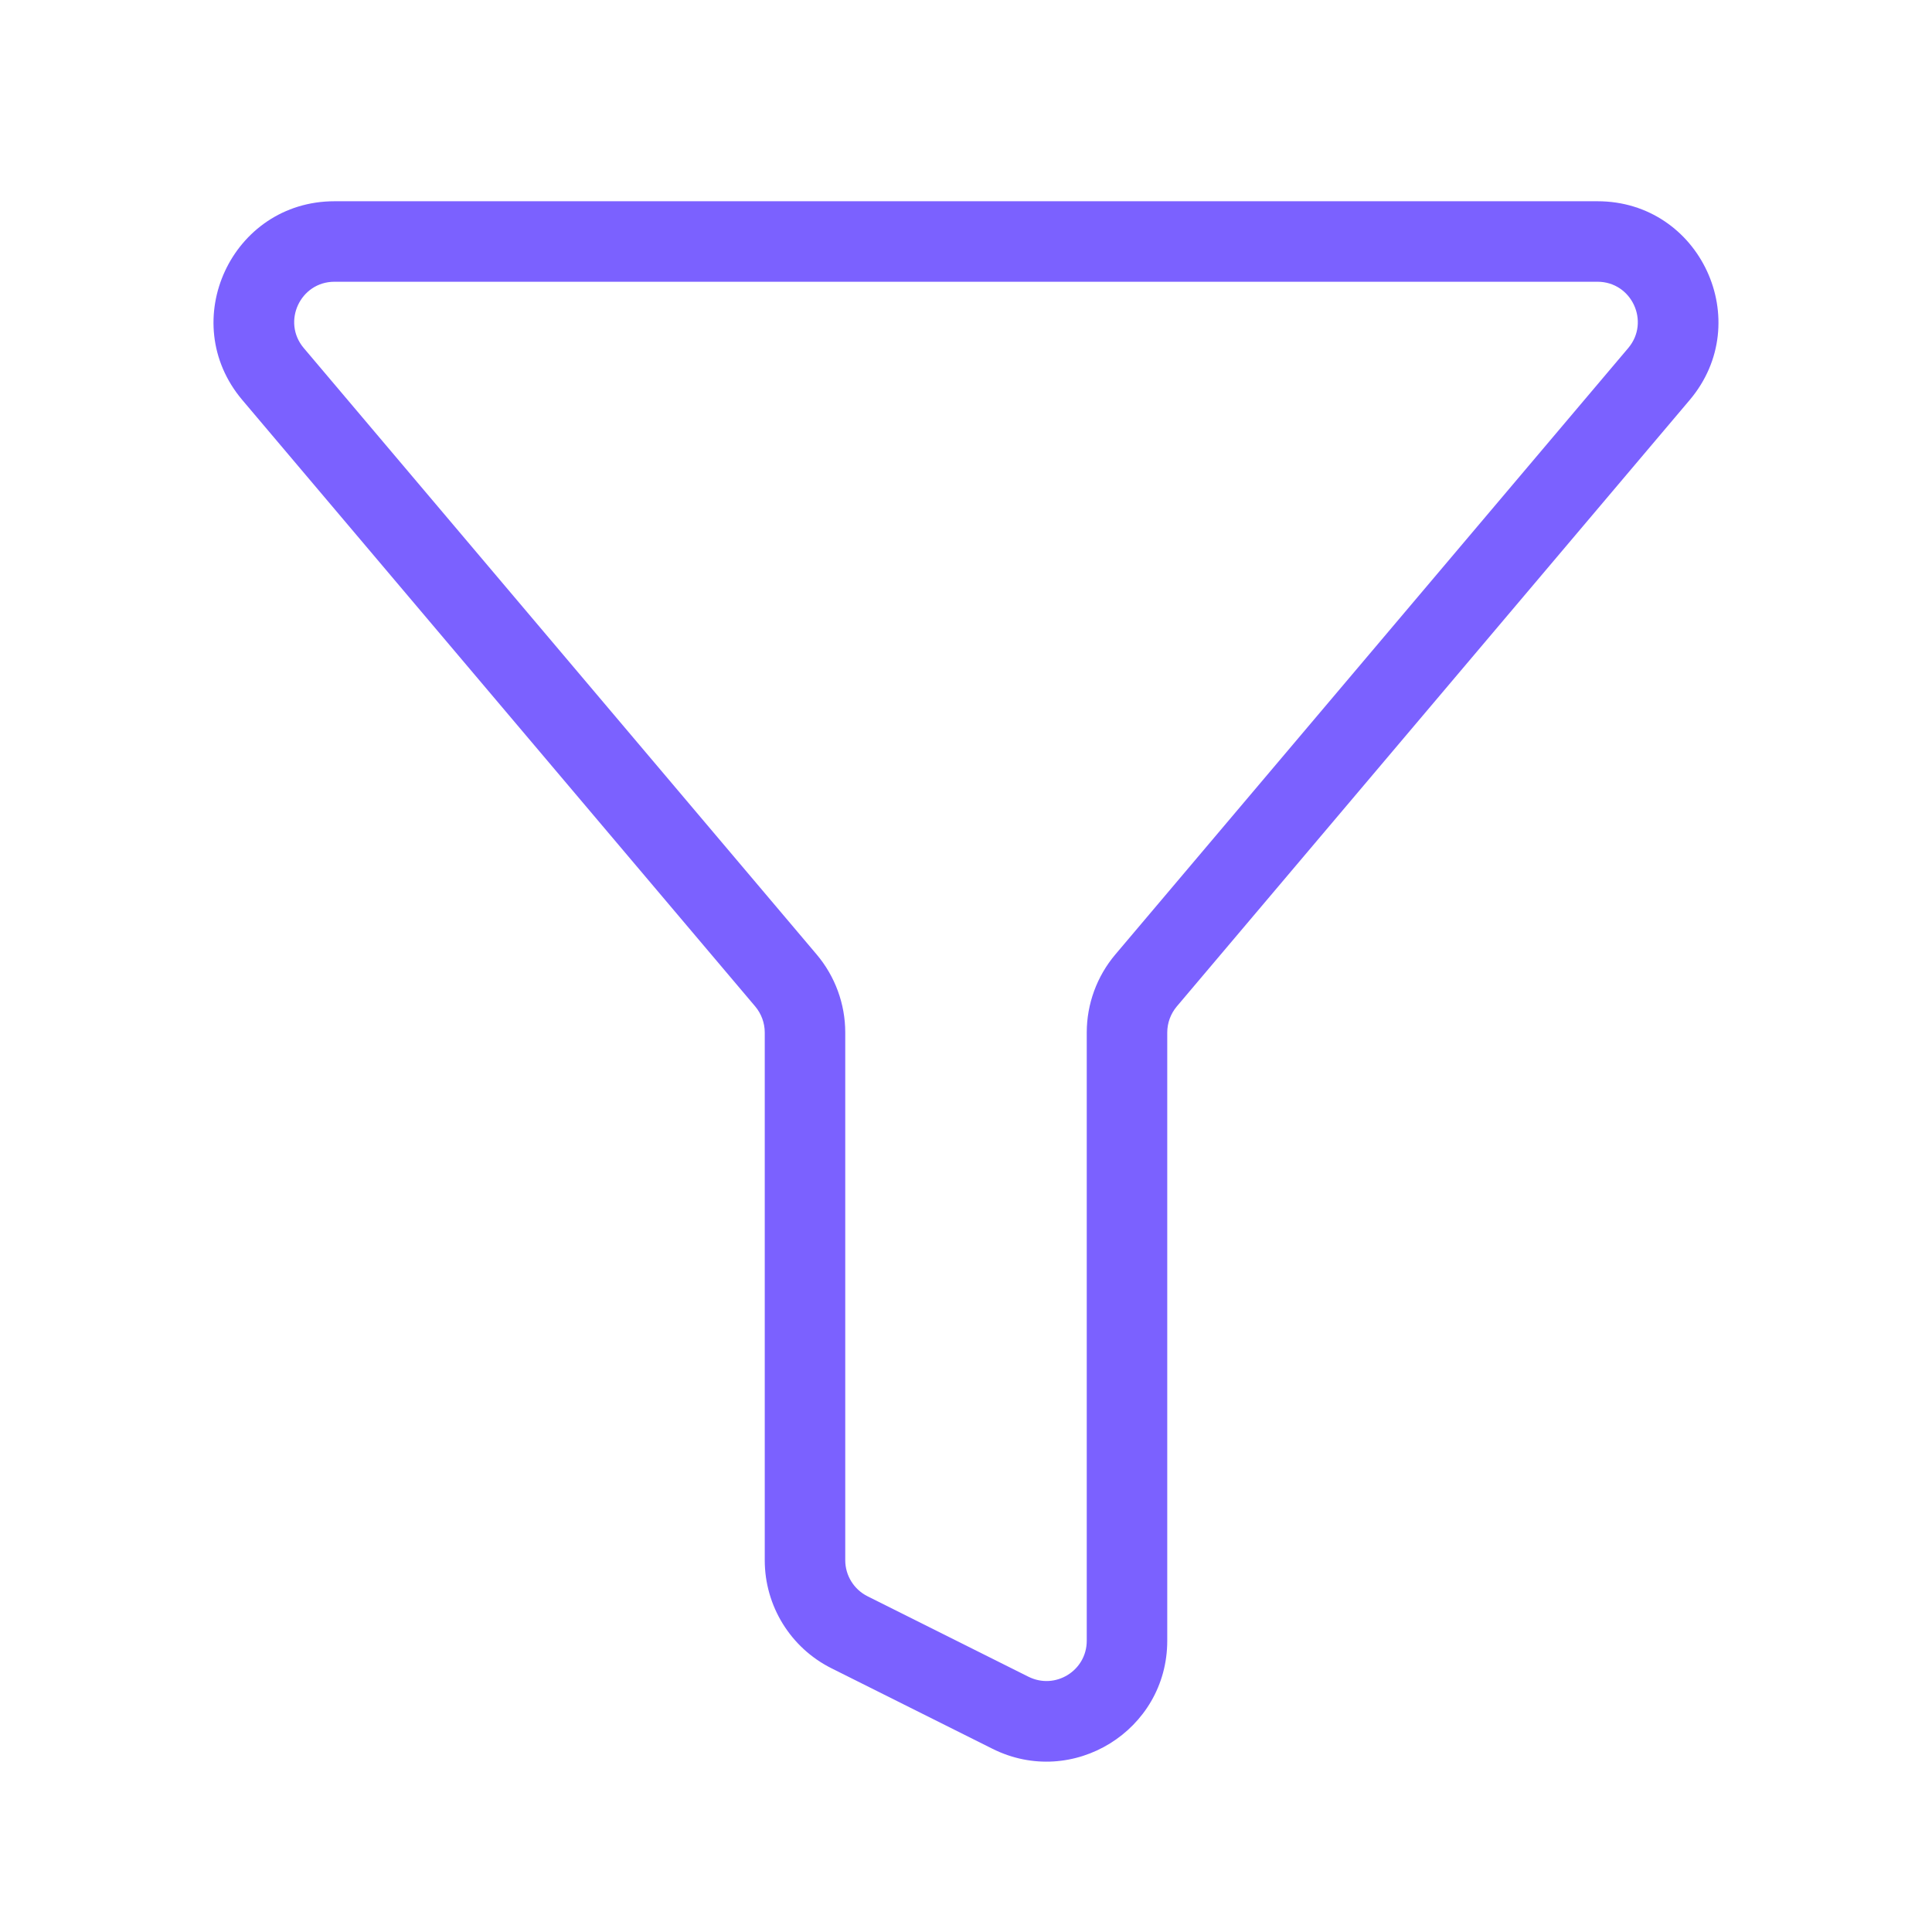 <svg width="24" height="24" viewBox="0 0 24 24" fill="none" xmlns="http://www.w3.org/2000/svg">
  <path fill-rule="evenodd" clip-rule="evenodd"
        d="M3.01 4.969C2.185 3.994 2.878 2.5 4.155 2.5H19.845C21.122 2.5 21.814 3.994 20.99 4.969L14.618 12.503C14.618 12.503 14.618 12.503 14.618 12.503C14.542 12.594 14.5 12.708 14.5 12.826V20.382C14.5 21.497 13.326 22.222 12.329 21.724L10.329 20.724C9.821 20.47 9.5 19.95 9.5 19.382V12.826C9.5 12.708 9.458 12.594 9.382 12.503L3.01 4.969ZM3.773 4.323C3.773 4.323 3.773 4.323 3.773 4.323C3.499 3.998 3.73 3.5 4.155 3.5H19.845C20.27 3.5 20.501 3.998 20.227 4.323C20.227 4.323 20.227 4.323 20.227 4.323L13.855 11.857C13.626 12.128 13.5 12.472 13.5 12.826V20.382C13.5 20.754 13.109 20.995 12.776 20.829C12.776 20.829 12.776 20.829 12.776 20.829L10.776 19.829C10.607 19.744 10.5 19.571 10.5 19.382V12.826C10.5 12.472 10.374 12.128 10.145 11.857C10.145 11.857 10.145 11.857 10.145 11.857L3.773 4.323Z"
        fill="#7B61FF"/>
</svg>
